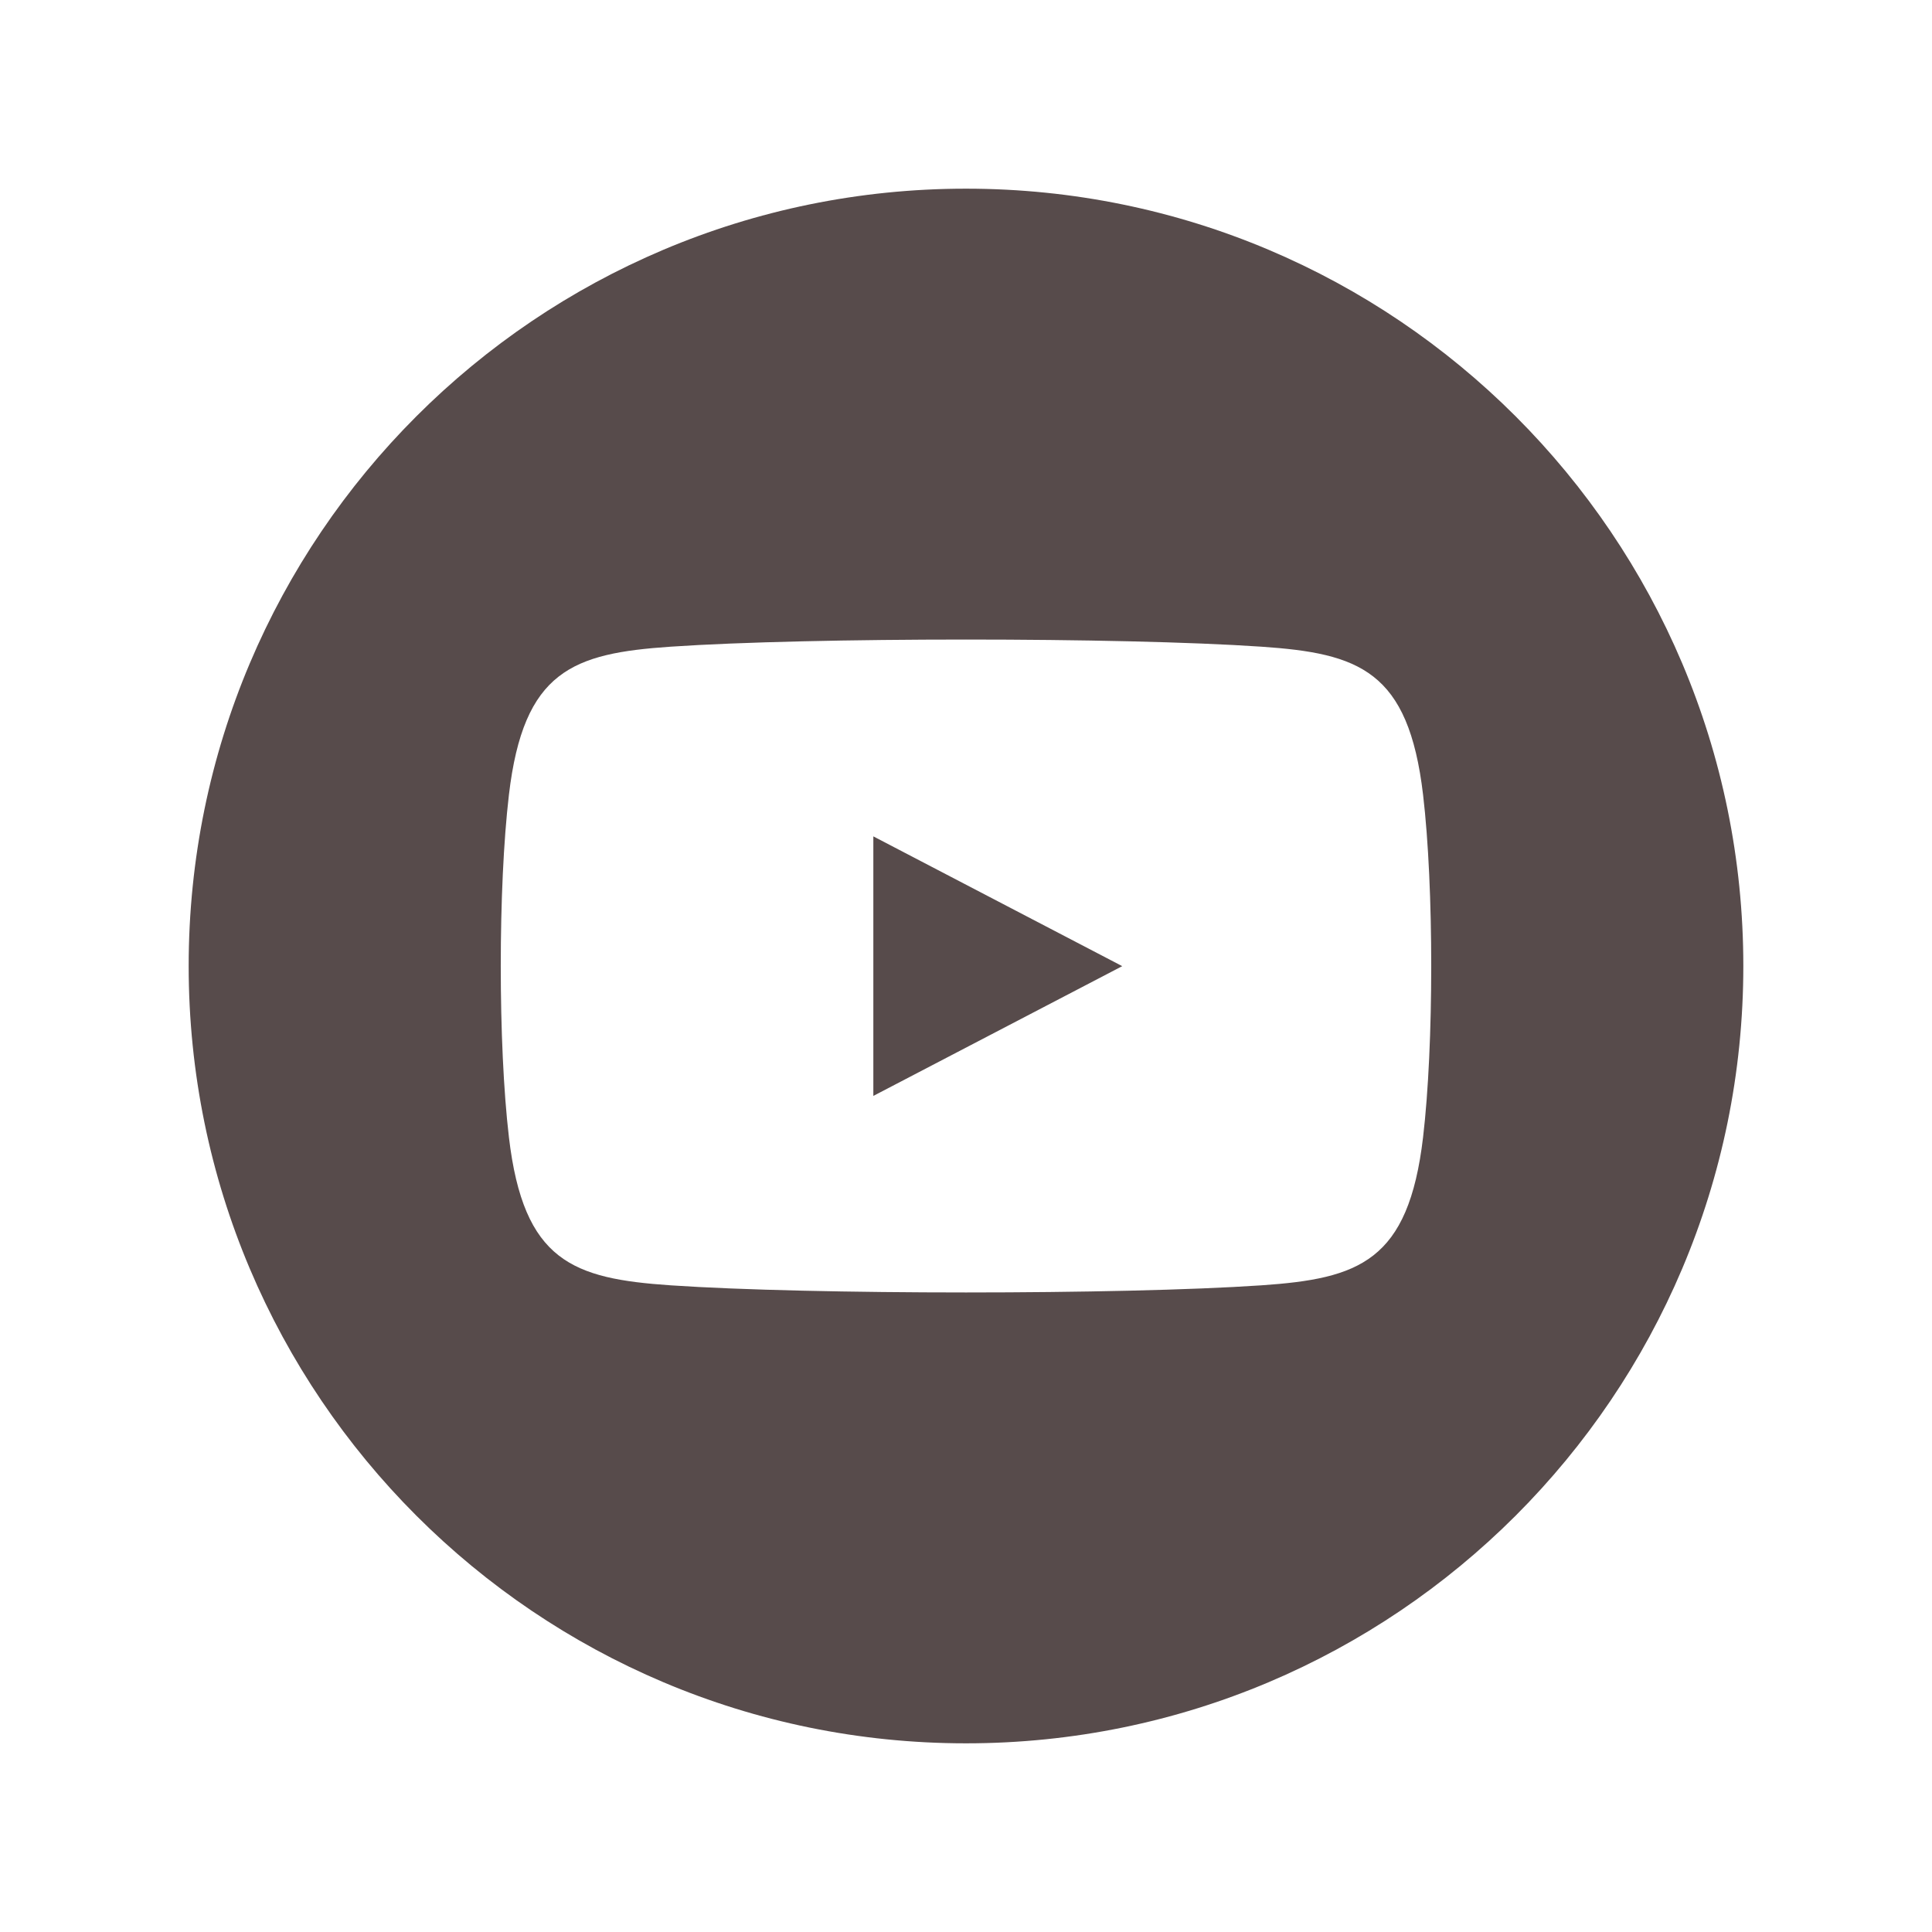 <?xml version="1.0" encoding="utf-8"?>

<!-- License Agreement at http://iconmonstr.com/license/ -->

<!DOCTYPE svg PUBLIC "-//W3C//DTD SVG 1.1//EN" "http://www.w3.org/Graphics/SVG/1.1/DTD/svg11.dtd">
<svg version="1.1" xmlns="http://www.w3.org/2000/svg" xmlns:xlink="http://www.w3.org/1999/xlink" x="0px" y="0px"
	 width="512px" height="512px" viewBox="0 0 512 512" enable-background="new 0 0 512 512" xml:space="preserve">
<path id="youtube-new-4-icon" fill="#574b4b" d="M256,50C142.229,50,50,142.229,50,256s92.229,206,206,206s206-92.229,206-206S369.771,50,256,50z
	 M377.13,301.375c-3.877,32.944-16.937,37.485-42.925,39.254c-36.948,2.514-119.437,2.516-156.411,0
	c-25.988-1.769-39.047-6.31-42.924-39.254c-2.887-24.545-2.877-66.291,0-90.749c3.877-32.945,16.936-37.486,42.924-39.253
	c36.975-2.518,119.463-2.516,156.411,0c25.988,1.767,39.048,6.308,42.925,39.253C380.017,235.17,380.007,276.915,377.13,301.375z
	 M231.445,221.647l65.96,34.392l-65.96,34.389V221.647z"/>
</svg>

